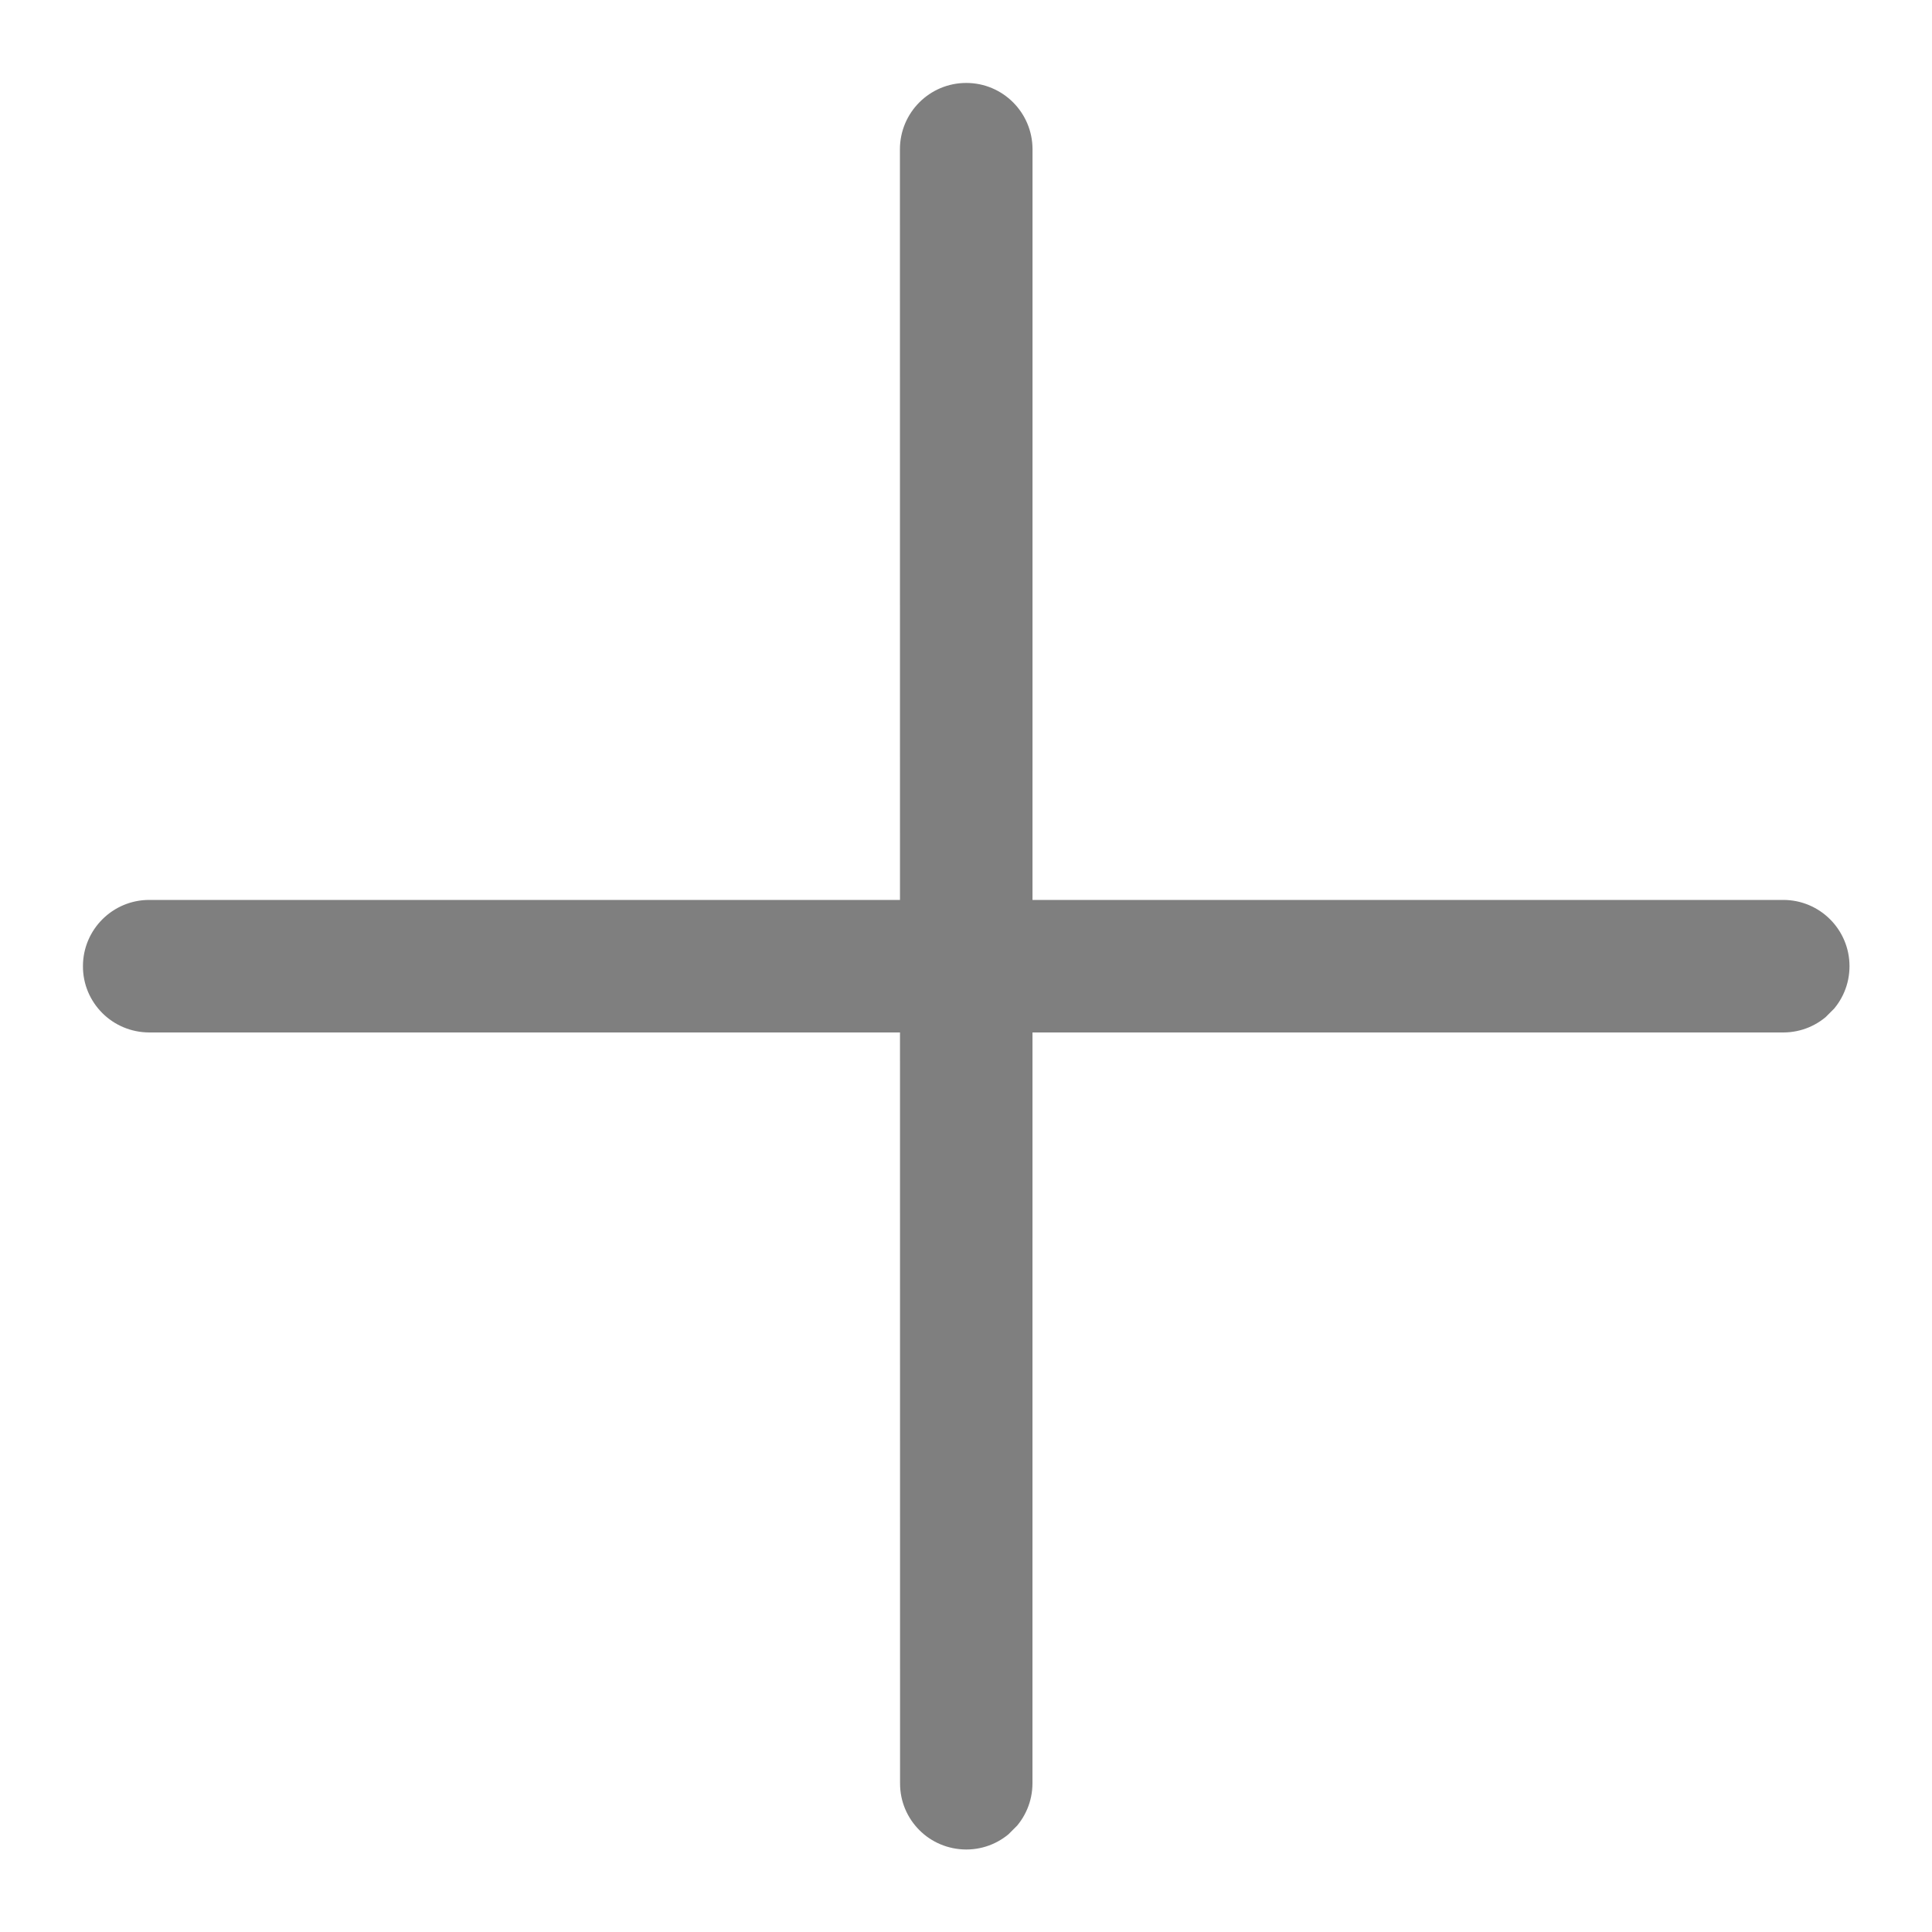 <svg width="30" height="30" viewBox="0 0 30 30" fill="none" xmlns="http://www.w3.org/2000/svg">
<g opacity="0.5" clip-path="url(#clip0_73_866)">
<path d="M1.589 15.731C1.402 15.544 1.287 15.287 1.288 15.003C1.288 14.435 1.749 13.974 2.317 13.974L27.69 13.974C28.259 13.974 28.719 14.435 28.719 15.003C28.719 15.571 28.259 16.032 27.69 16.032L2.317 16.032C2.033 16.031 1.775 15.917 1.589 15.731Z" fill="black"/>
<path d="M14.276 28.418C14.09 28.232 13.975 27.975 13.976 27.691L13.974 2.317C13.975 1.748 14.435 1.288 15.004 1.288C15.572 1.288 16.032 1.748 16.033 2.317L16.032 27.69C16.032 28.258 15.572 28.719 15.004 28.719C14.719 28.718 14.461 28.604 14.276 28.418Z" fill="black"/>
</g>
<defs>
<clipPath id="clip0_73_866">
<rect width="20" height="20" fill="white" transform="translate(15 0.858) rotate(45)"/>
</clipPath>
</defs>
</svg>
